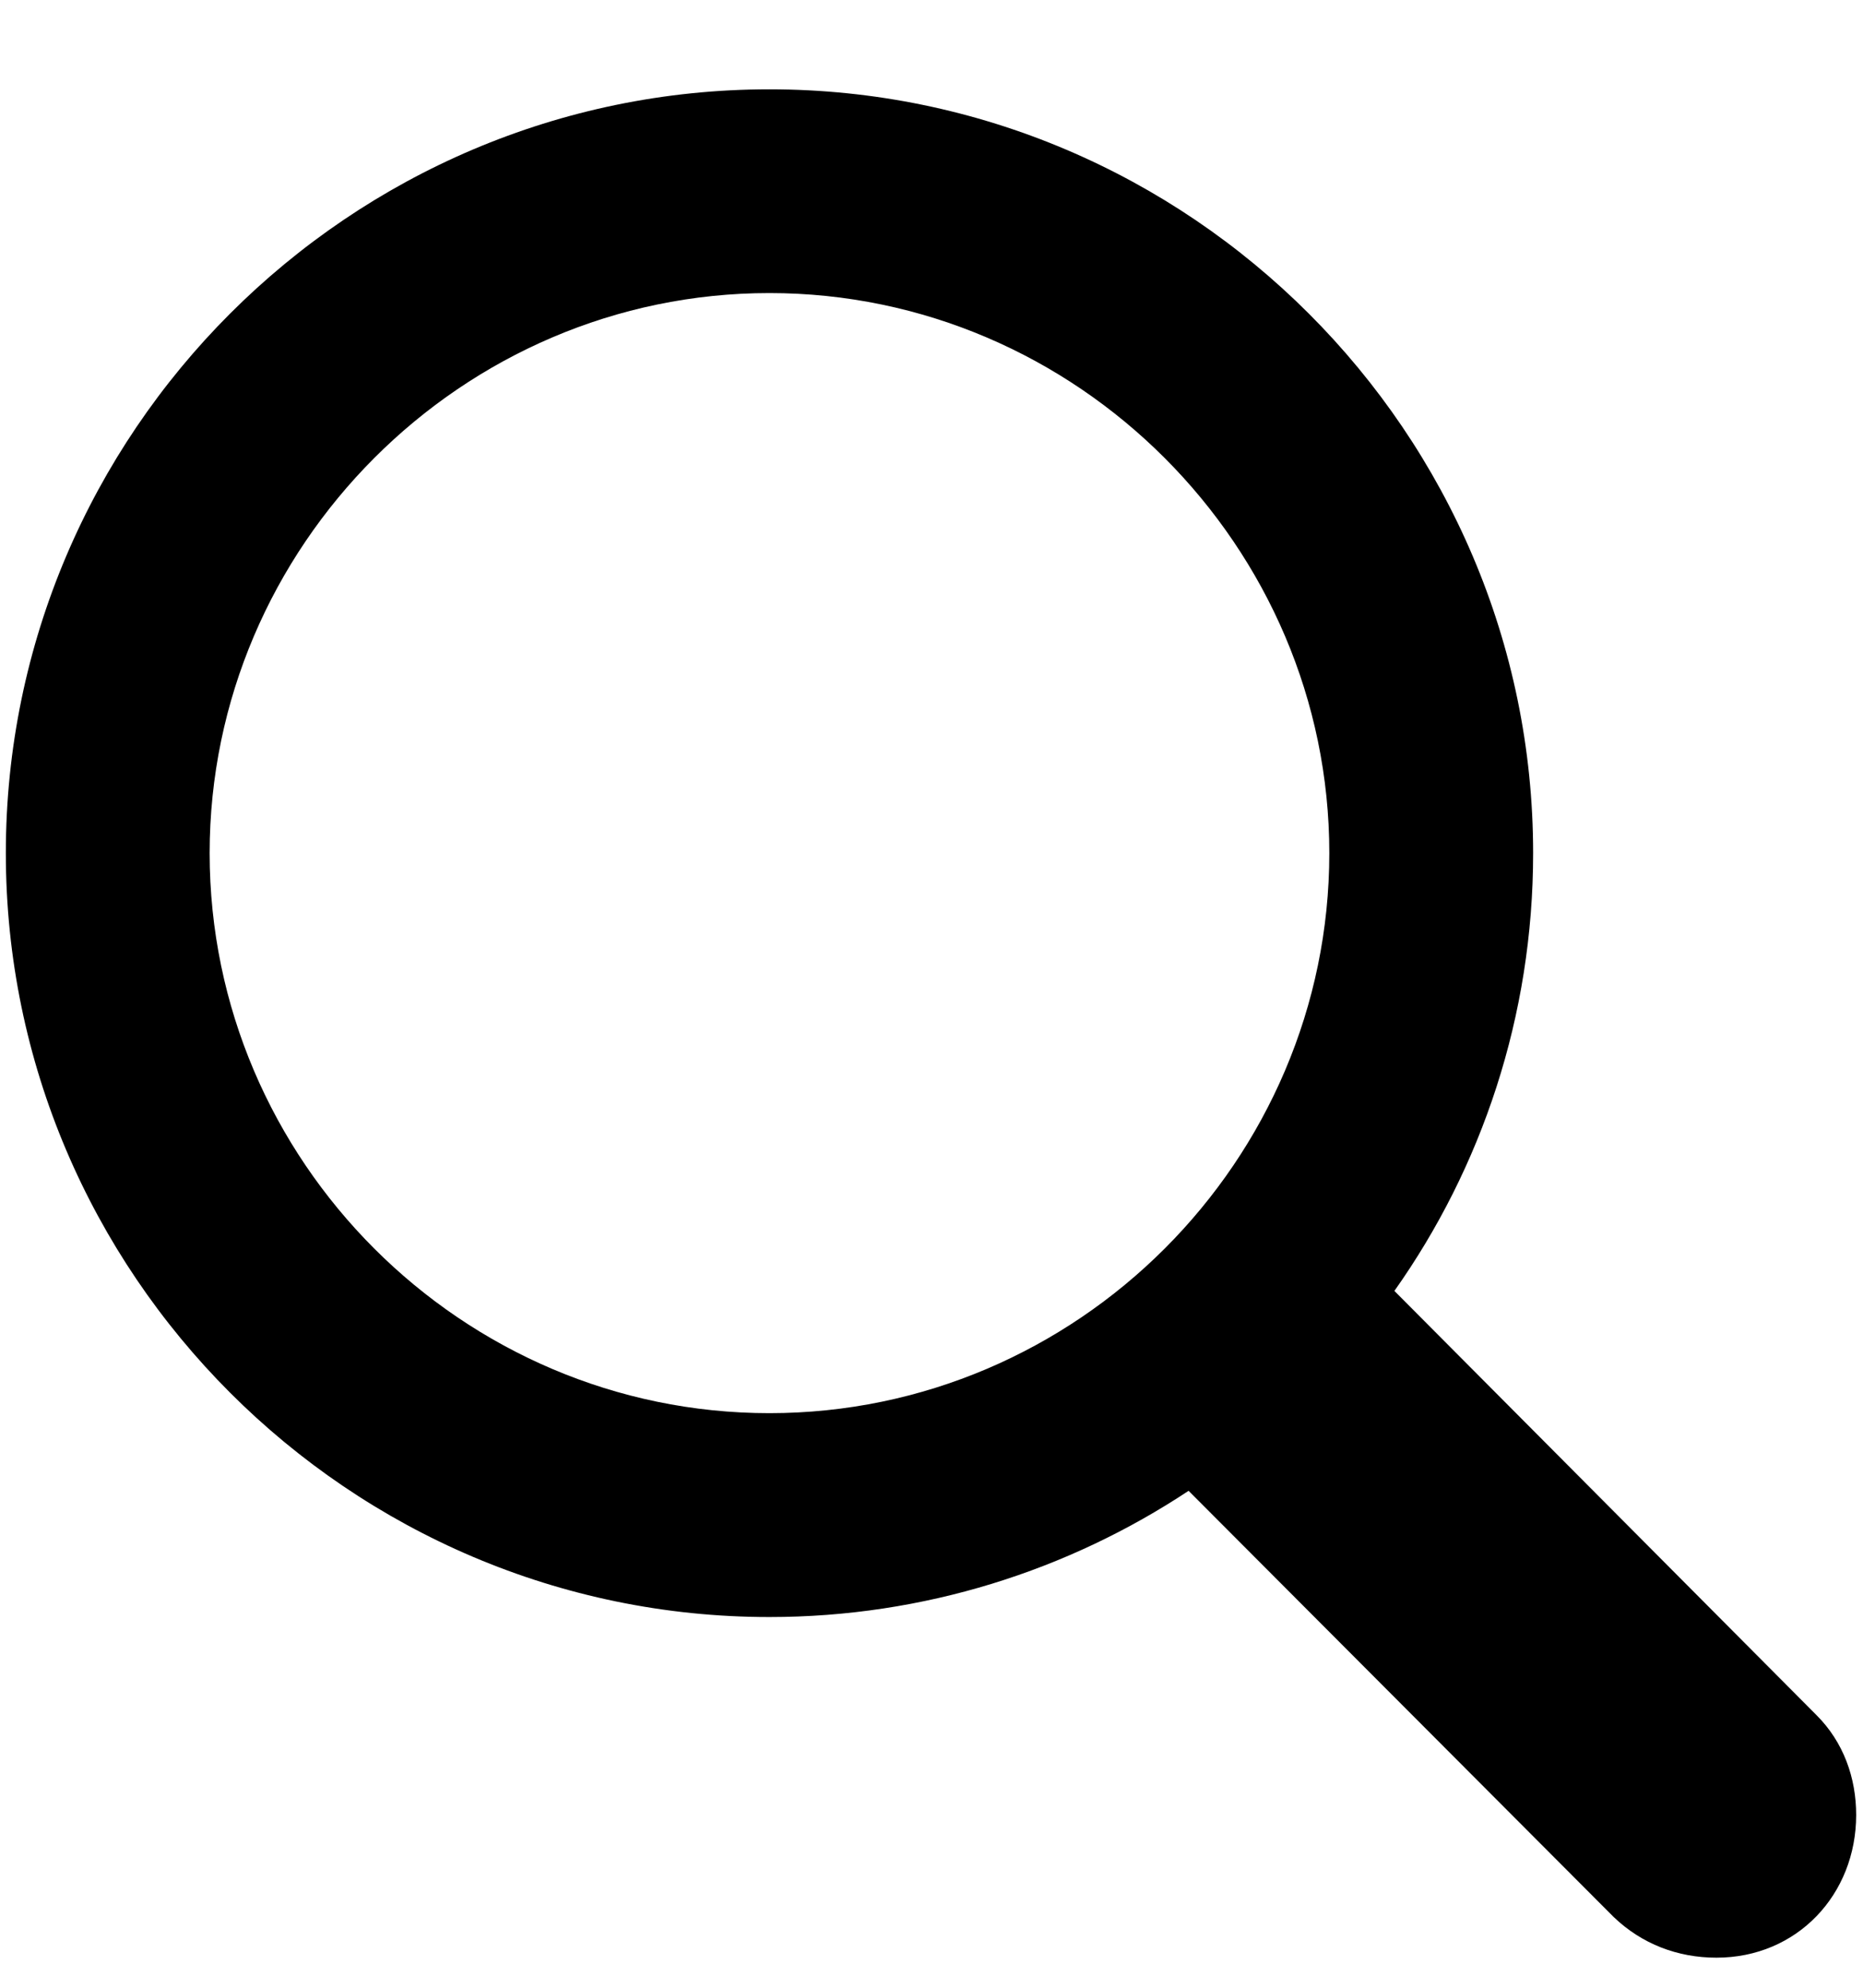 <svg width="15" height="16" viewBox="0 0 15 16" fill="none" xmlns="http://www.w3.org/2000/svg">
<path d="M6.195 13.016C7.438 13.016 8.602 12.641 9.57 12L12.992 15.43C13.219 15.648 13.508 15.758 13.82 15.758C14.469 15.758 14.945 15.25 14.945 14.609C14.945 14.312 14.844 14.023 14.625 13.805L11.227 10.391C11.93 9.398 12.344 8.18 12.344 6.867C12.344 3.484 9.578 0.719 6.195 0.719C2.812 0.719 0.047 3.484 0.047 6.867C0.047 10.25 2.812 13.016 6.195 13.016ZM6.195 11.375C3.719 11.375 1.688 9.344 1.688 6.867C1.688 4.398 3.719 2.359 6.195 2.359C8.672 2.359 10.703 4.398 10.703 6.867C10.703 9.344 8.672 11.375 6.195 11.375Z" fill="#000"/>
</svg>
